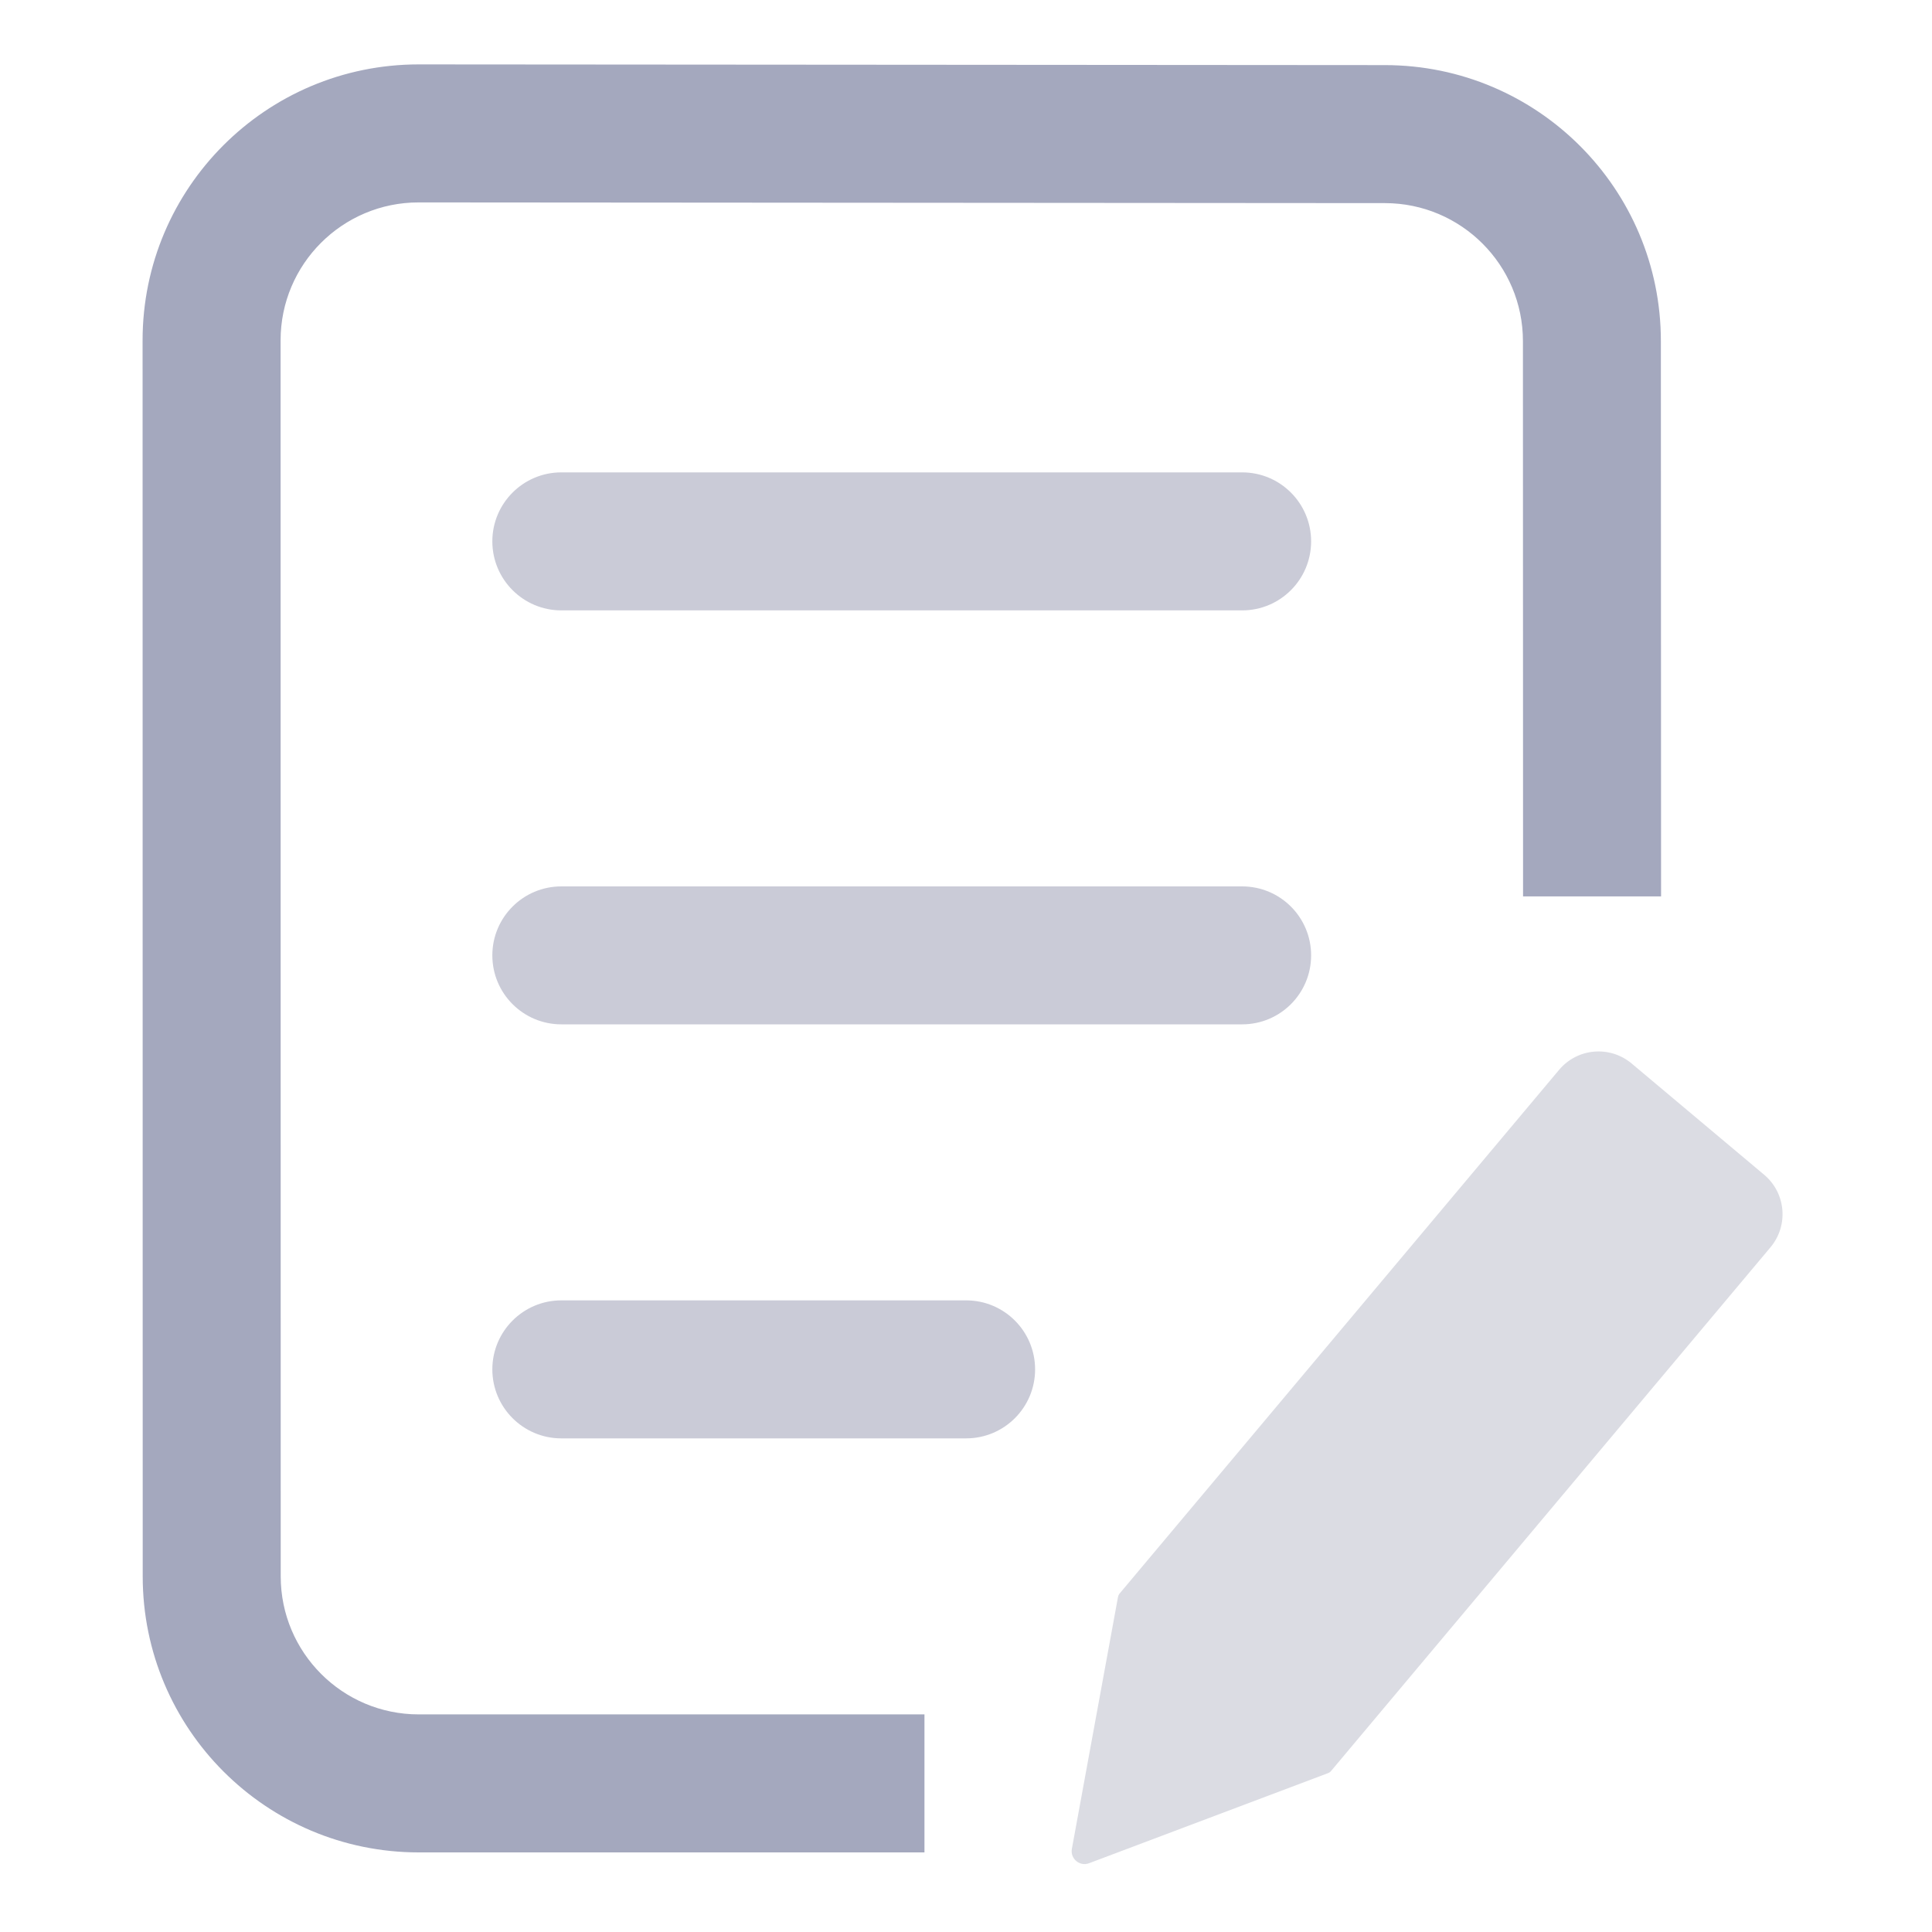 <svg width="30" height="30" viewBox="0 0 30 30" fill="none" xmlns="http://www.w3.org/2000/svg">
<g clip-path="url(#clip0)">
<path d="M25.793 13.919L25.79 5.297C25.79 2.931 23.873 1.013 21.507 1.011L6.502 1C4.133 1 2.214 2.919 2.214 5.286L2.216 24.478C2.216 26.845 4.135 28.764 6.502 28.764H14.355V26.621H6.502C5.319 26.621 4.359 25.661 4.359 24.478L4.357 5.285C4.357 4.102 5.317 3.143 6.5 3.143L21.505 3.154C22.689 3.155 23.648 4.114 23.648 5.297L23.65 13.919L25.793 13.919Z" fill="#A4A8BE"/>
<path fill-rule="evenodd" clip-rule="evenodd" d="M7.645 8.406C7.645 7.815 8.125 7.335 8.716 7.335H19.288C19.88 7.335 20.359 7.815 20.359 8.406C20.359 8.998 19.88 9.478 19.288 9.478H8.716C8.125 9.478 7.645 8.998 7.645 8.406Z" fill="#CACBD7"/>
<path fill-rule="evenodd" clip-rule="evenodd" d="M24.209 16.613C24.493 16.274 24.997 16.23 25.336 16.514L27.393 18.241C27.732 18.525 27.776 19.029 27.492 19.368L20.666 27.503C20.655 27.516 20.641 27.526 20.625 27.532L16.911 28.932C16.766 28.987 16.616 28.862 16.644 28.709L17.361 24.794C17.364 24.777 17.372 24.761 17.383 24.747L24.209 16.613Z" fill="#DBDCE3"/>
<path fill-rule="evenodd" clip-rule="evenodd" d="M7.645 14.835C7.645 14.243 8.125 13.764 8.716 13.764H19.288C19.88 13.764 20.359 14.243 20.359 14.835C20.359 15.427 19.88 15.906 19.288 15.906H8.716C8.125 15.906 7.645 15.427 7.645 14.835Z" fill="#CACBD7"/>
<path fill-rule="evenodd" clip-rule="evenodd" d="M7.645 21.264C7.645 20.672 8.125 20.192 8.716 20.192H15.002C15.594 20.192 16.073 20.672 16.073 21.264C16.073 21.855 15.594 22.335 15.002 22.335H8.716C8.125 22.335 7.645 21.855 7.645 21.264Z" fill="#CACBD7"/>
</g>
<defs>
<clipPath id="clip0">
<rect width="30" height="30" fill="white"/>
</clipPath>
</defs>
</svg>
